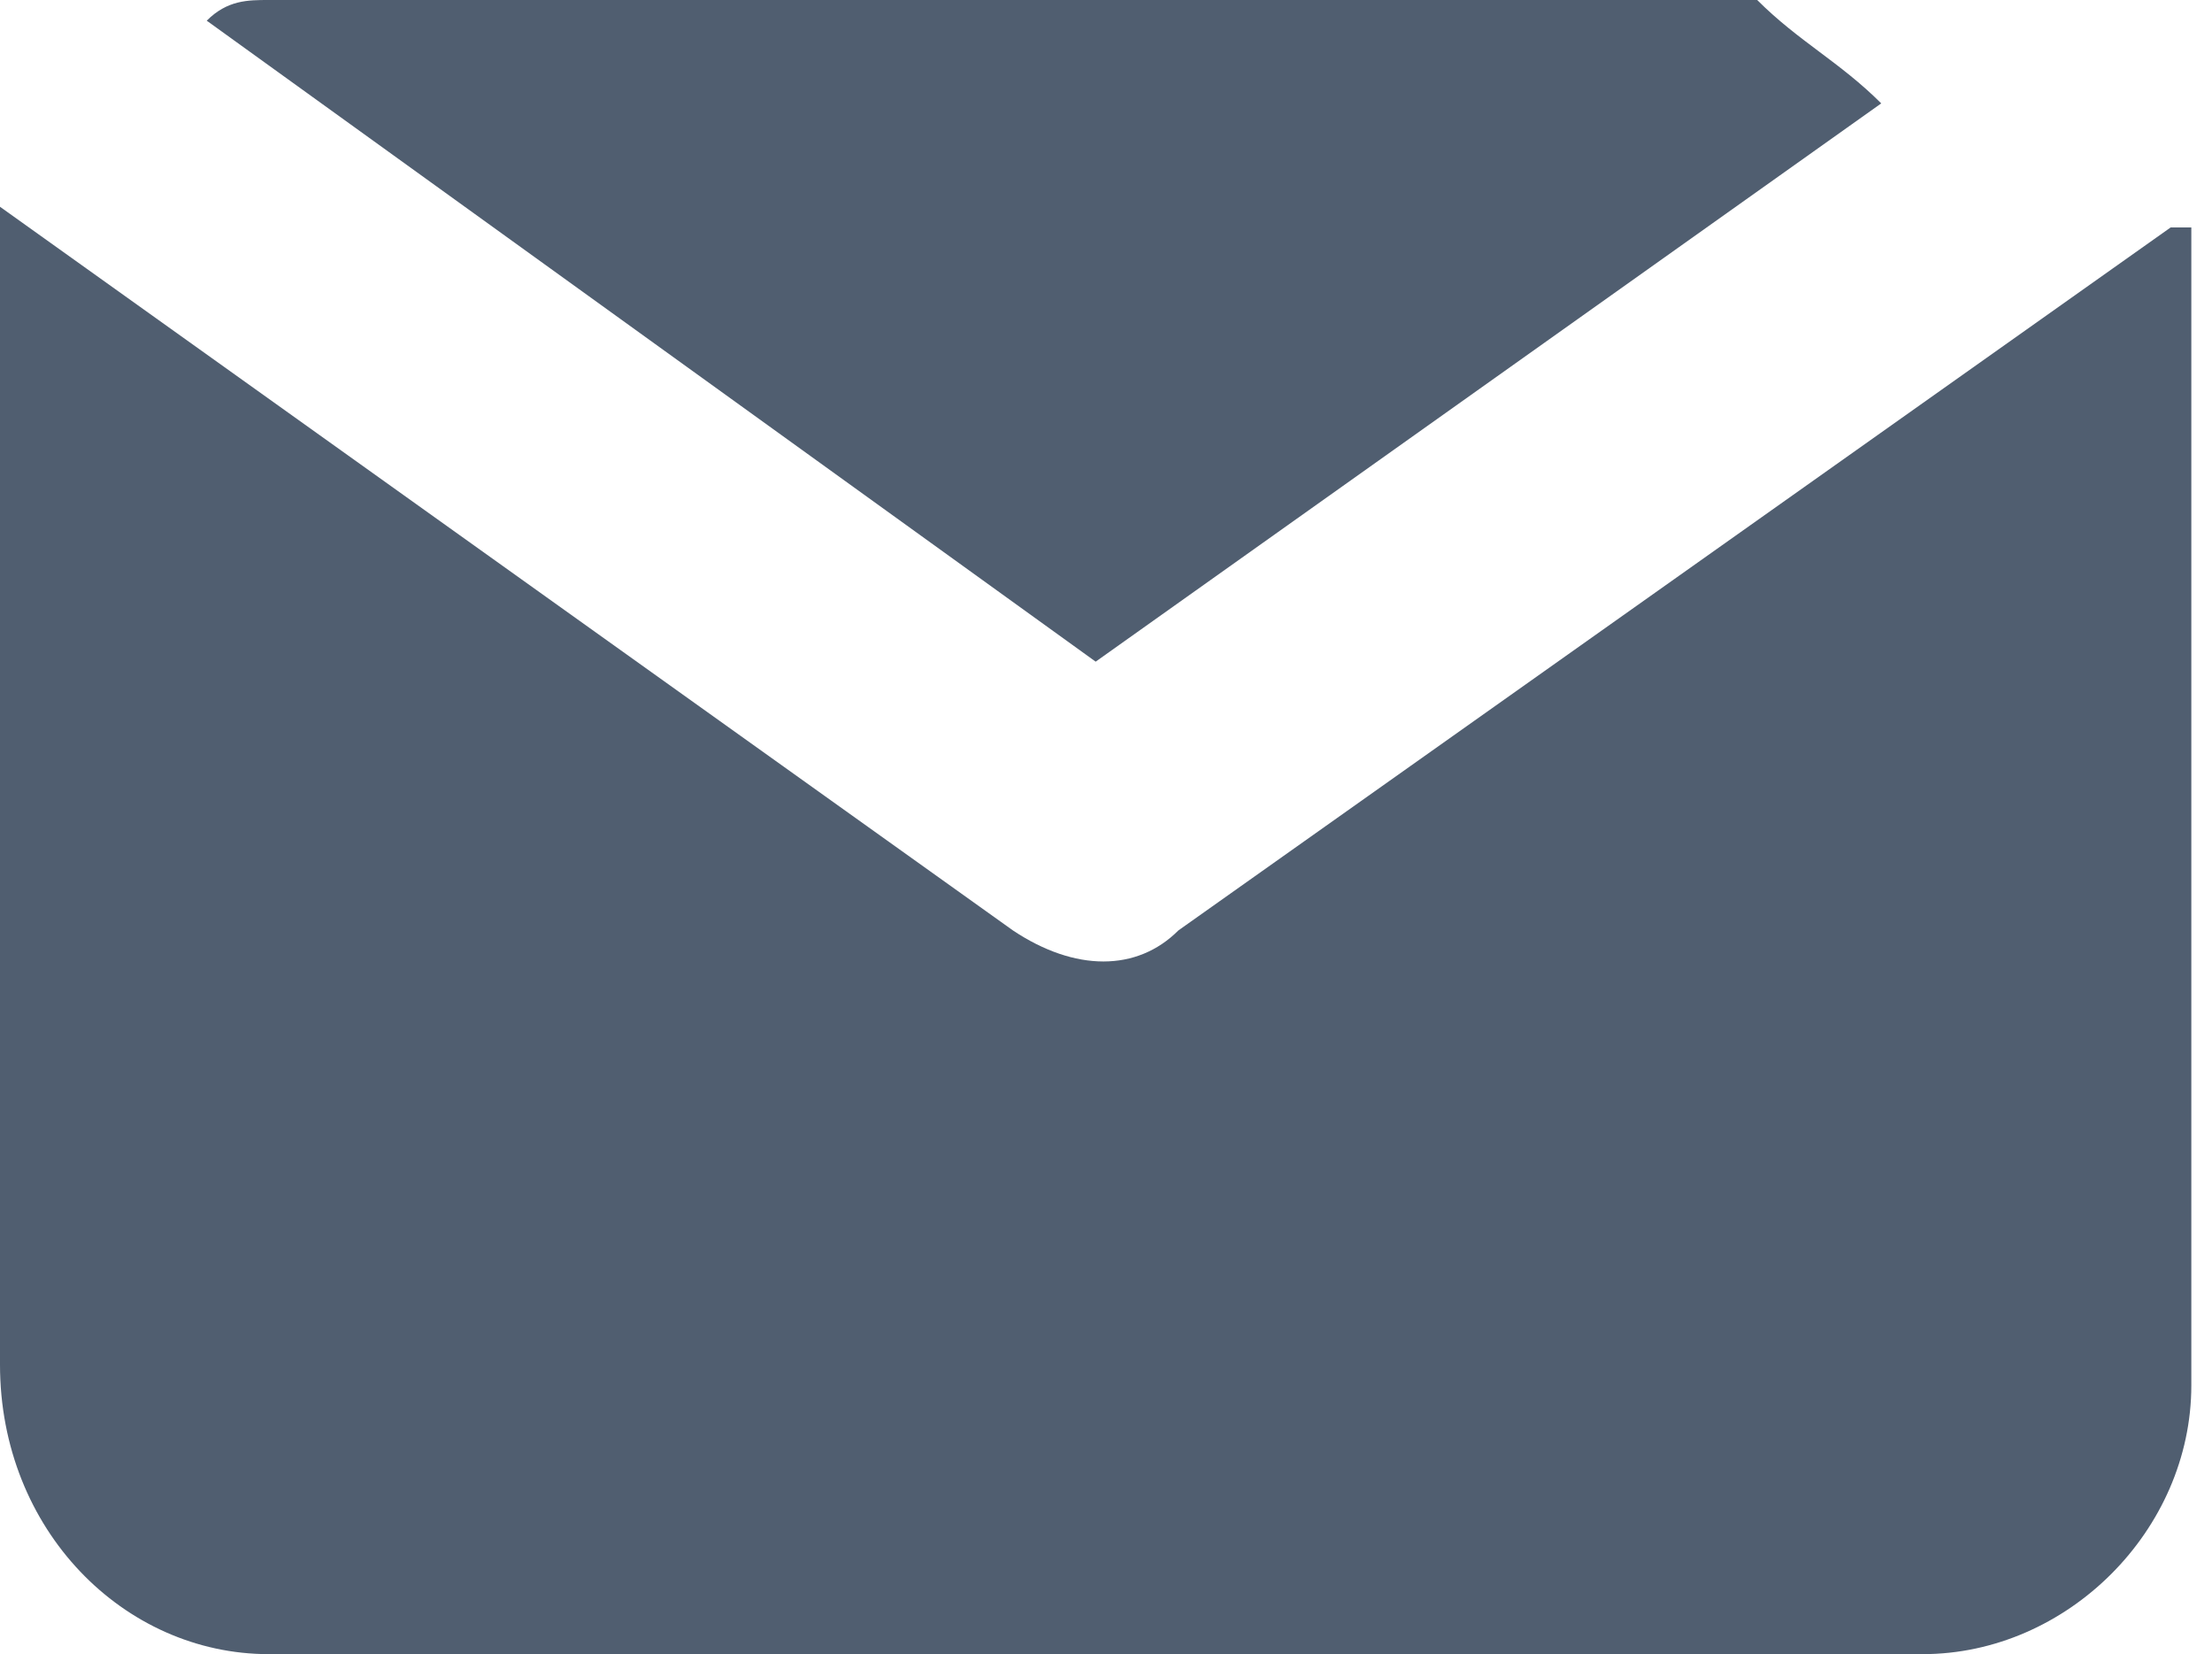 <svg version="1.1" id="Слой_1" xmlns="http://www.w3.org/2000/svg" xmlns:xlink="http://www.w3.org/1999/xlink" x="0px" y="0px" viewBox="0 0 10.7 8" style="enable-background:new 0 0 10.7 8;" xml:space="preserve">
<style type="text/css">
	.st0{opacity:0.5;}
	.st1{fill:#505E70;}
</style>
	<path class="st1" d="M10.5,1.1L5.7,4.5c-0.2,0.2-0.5,0.2-0.8,0L0,1c0,0.1,0,0.2,0,0.3v5.3C0,7.4,0.6,8,1.3,8h8 c0.7,0,1.3-0.6,1.3-1.3V1.3c0-0.1,0-0.1,0-0.2C10.6,1.1,10.6,1.1,10.5,1.1L10.5,1.1z"/>
	<path class="st1" d="M5.3,3.2l3.8-2.7C8.9,0.3,8.7,0.2,8.5,0H1.3C1.2,0,1.1,0,1,0.1L5.3,3.2z"/>
</svg>